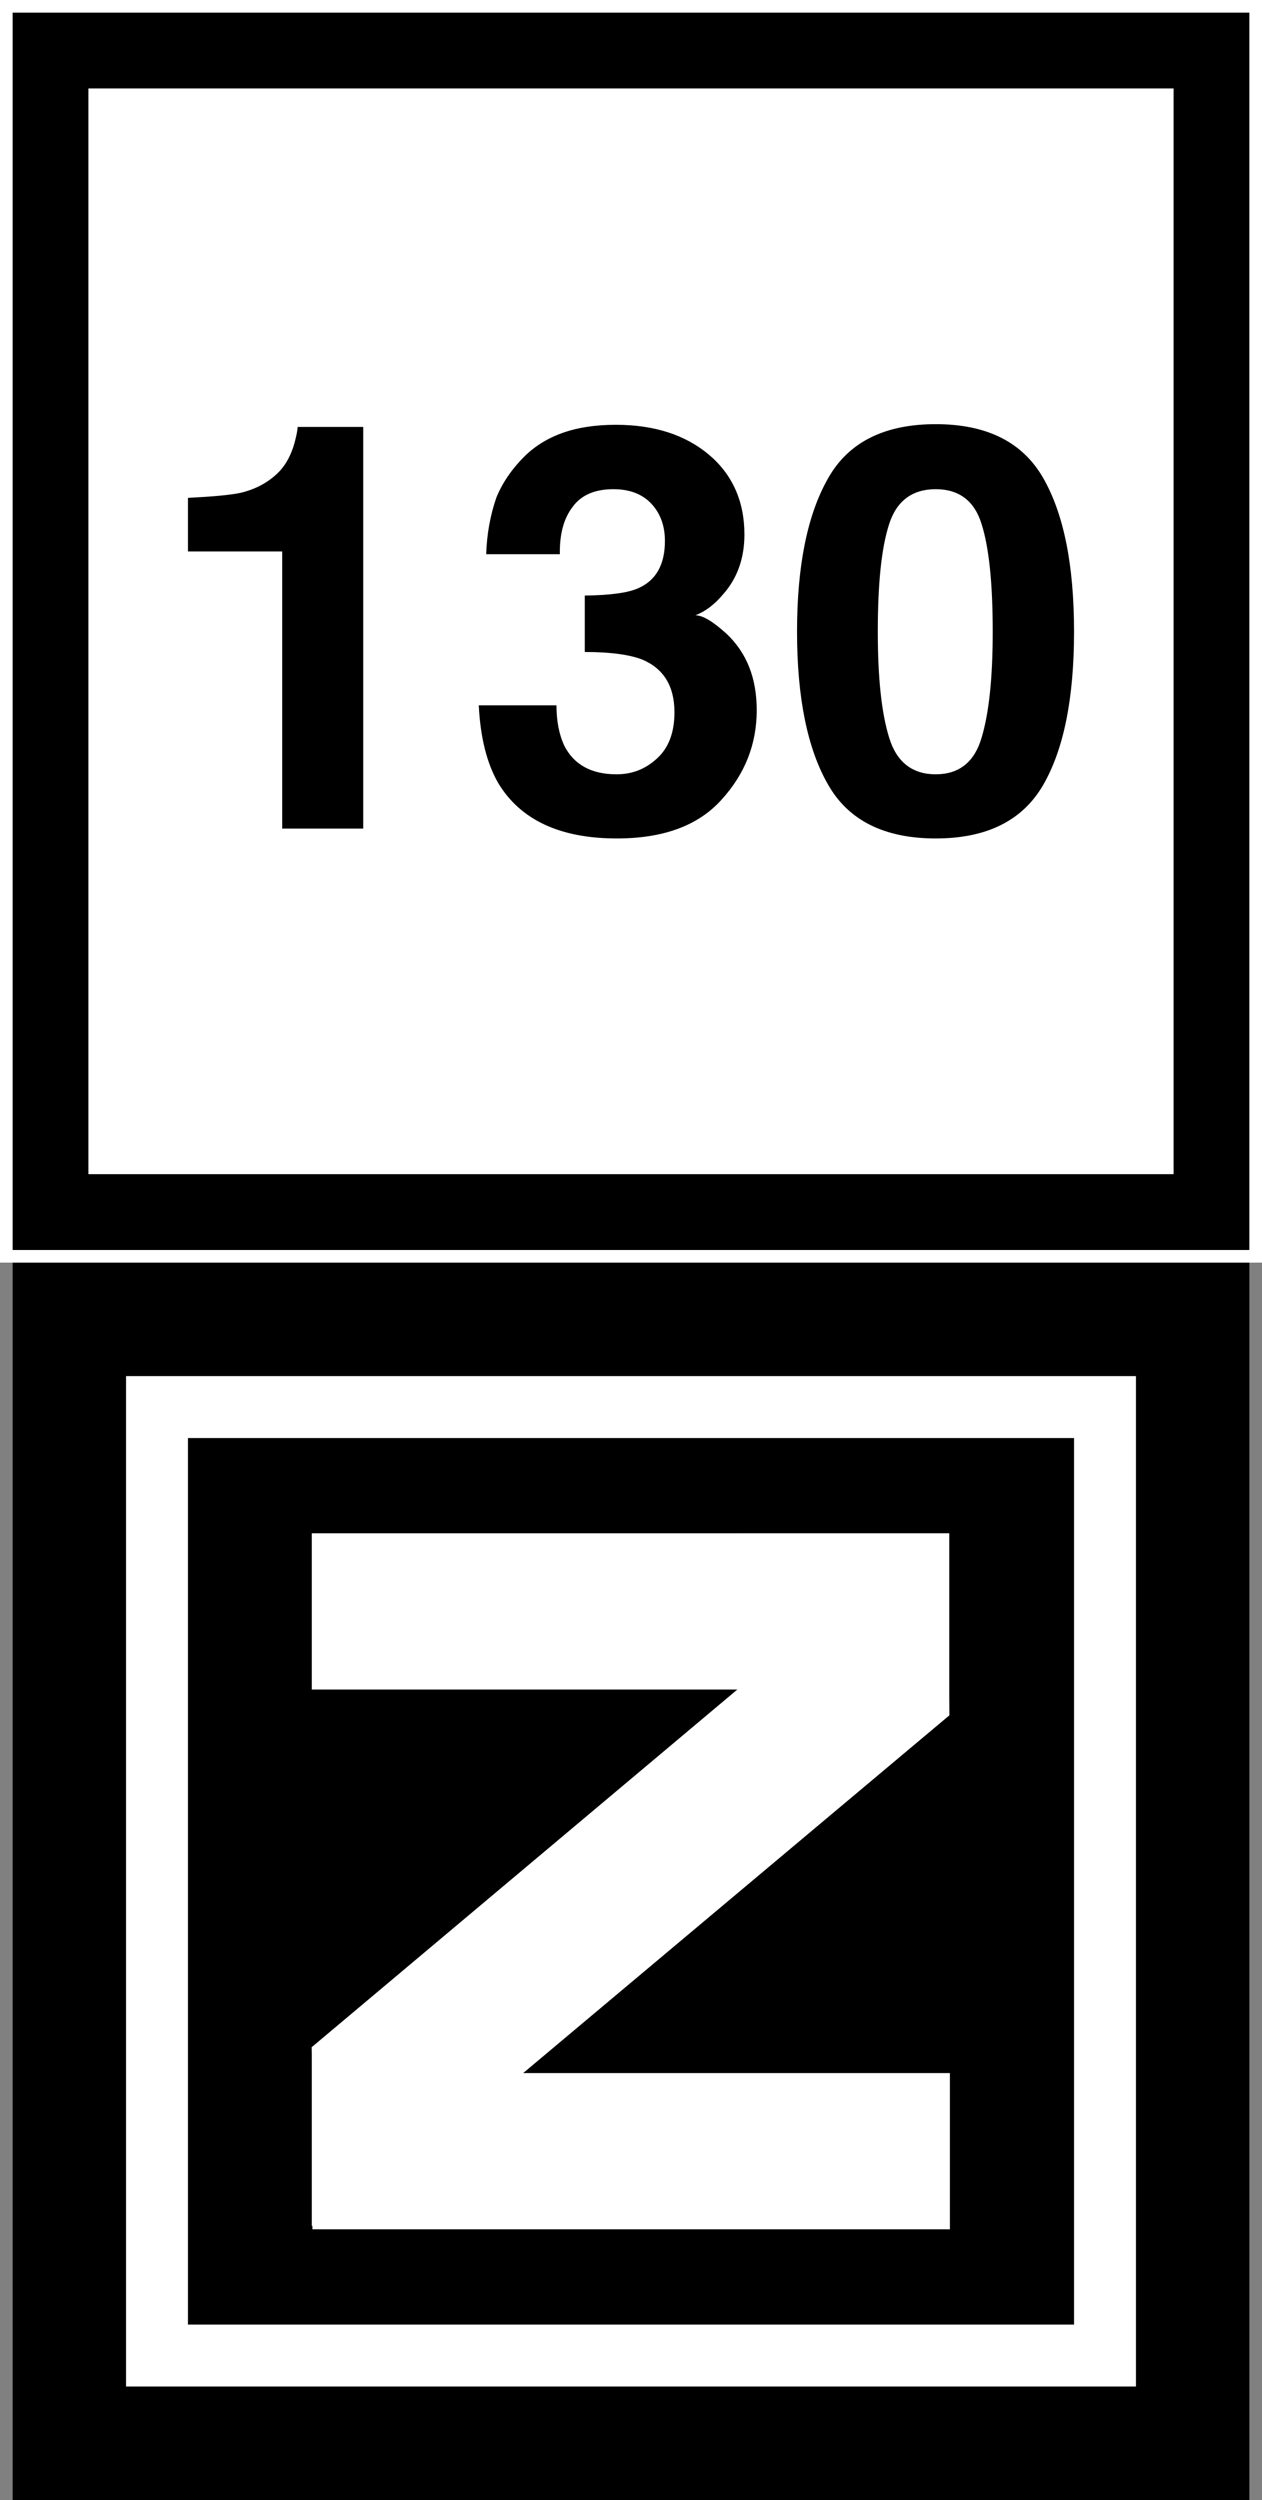 <?xml version="1.0" encoding="UTF-8"?>
<svg xmlns="http://www.w3.org/2000/svg" xmlns:xlink="http://www.w3.org/1999/xlink" width="16" height="31.68" viewBox="0 0 16 31.68">
<rect x="0" y="0" width="16" height="31.68" fill="#808080" stroke="none"/>
<path fill-rule="nonzero" fill="rgb(100%, 100%, 100%)" fill-opacity="1" d="M 0 0 L 16 0 L 16 16 L 0 16 Z M 0 0 "/>
<path fill-rule="nonzero" fill="rgb(0%, 0%, 0%)" fill-opacity="1" d="M 0.16 0.16 L 15.84 0.16 L 15.84 15.84 L 0.16 15.84 Z M 0.16 0.16 "/>
<path fill-rule="nonzero" fill="rgb(100%, 100%, 100%)" fill-opacity="1" d="M 1.121 1.121 L 14.879 1.121 L 14.879 14.879 L 1.121 14.879 Z M 1.121 1.121 "/>
<path fill-rule="nonzero" fill="rgb(0%, 0%, 0%)" fill-opacity="1" d="M 0.16 16 L 15.84 16 L 15.84 31.68 L 0.16 31.68 Z M 0.16 16 "/>
<path fill-rule="nonzero" fill="rgb(100%, 100%, 100%)" fill-opacity="1" d="M 1.598 17.438 L 14.402 17.438 L 14.402 30.242 L 1.598 30.242 Z M 1.598 17.438 "/>
<path fill-rule="nonzero" fill="rgb(0%, 0%, 0%)" fill-opacity="1" d="M 2.383 18.223 L 13.617 18.223 L 13.617 29.457 L 2.383 29.457 Z M 2.383 18.223 "/>
<path fill-rule="nonzero" fill="rgb(100%, 100%, 100%)" fill-opacity="1" d="M 3.953 19.43 L 12.031 19.43 L 12.031 21.41 L 3.953 21.41 Z M 3.953 19.43 "/>
<path fill-rule="nonzero" fill="rgb(100%, 100%, 100%)" fill-opacity="1" d="M 3.961 26.27 L 12.043 26.27 L 12.043 28.25 L 3.961 28.25 Z M 3.961 26.27 "/>
<path fill-rule="nonzero" fill="rgb(100%, 100%, 100%)" fill-opacity="1" d="M 9.348 21.41 L 12.031 21.41 L 12.035 21.738 L 6.633 26.27 L 3.961 26.27 L 3.953 25.941 Z M 9.348 21.41 "/>
<path fill-rule="nonzero" fill="rgb(100%, 100%, 100%)" fill-opacity="1" d="M 9.348 19.43 L 12.035 19.43 L 12.035 21.738 L 9.348 21.738 Z M 9.348 19.43 "/>
<path fill-rule="nonzero" fill="rgb(100%, 100%, 100%)" fill-opacity="1" d="M 3.953 25.941 L 6.633 25.941 L 6.633 28.207 L 3.953 28.207 Z M 3.953 25.941 "/>
<path fill-rule="nonzero" fill="rgb(0%, 0%, 0%)" fill-opacity="1" d="M 2.383 6.988 L 2.383 6.309 C 2.699 6.293 2.918 6.273 3.047 6.246 C 3.246 6.199 3.41 6.109 3.539 5.977 C 3.625 5.887 3.691 5.766 3.734 5.613 C 3.758 5.52 3.773 5.453 3.773 5.41 L 4.605 5.41 L 4.605 10.5 L 3.578 10.5 L 3.578 6.988 Z M 7.055 8.938 C 7.055 9.141 7.09 9.309 7.152 9.445 C 7.273 9.688 7.496 9.812 7.816 9.812 C 8.016 9.812 8.184 9.746 8.332 9.609 C 8.477 9.477 8.551 9.281 8.551 9.027 C 8.551 8.695 8.414 8.473 8.145 8.359 C 7.988 8.297 7.746 8.262 7.414 8.262 L 7.414 7.547 C 7.738 7.543 7.965 7.512 8.094 7.453 C 8.316 7.355 8.43 7.156 8.43 6.855 C 8.43 6.66 8.371 6.504 8.258 6.383 C 8.145 6.262 7.984 6.199 7.777 6.199 C 7.543 6.199 7.367 6.273 7.258 6.426 C 7.145 6.574 7.094 6.773 7.098 7.023 L 6.164 7.023 C 6.172 6.77 6.215 6.531 6.293 6.305 C 6.375 6.105 6.504 5.922 6.68 5.754 C 6.812 5.633 6.965 5.543 7.148 5.48 C 7.328 5.418 7.547 5.383 7.809 5.383 C 8.297 5.383 8.691 5.512 8.988 5.762 C 9.285 6.012 9.438 6.352 9.438 6.773 C 9.438 7.074 9.348 7.328 9.168 7.531 C 9.059 7.66 8.941 7.75 8.816 7.797 C 8.91 7.797 9.039 7.875 9.211 8.031 C 9.465 8.27 9.594 8.59 9.594 9 C 9.594 9.43 9.445 9.809 9.145 10.137 C 8.848 10.465 8.406 10.625 7.82 10.625 C 7.102 10.625 6.598 10.391 6.316 9.922 C 6.172 9.672 6.09 9.344 6.07 8.938 Z M 11.129 8.004 C 11.129 8.59 11.176 9.035 11.273 9.348 C 11.367 9.656 11.566 9.812 11.863 9.812 C 12.16 9.812 12.355 9.656 12.445 9.348 C 12.539 9.035 12.586 8.59 12.586 8.004 C 12.586 7.391 12.539 6.938 12.445 6.641 C 12.355 6.348 12.16 6.199 11.863 6.199 C 11.566 6.199 11.367 6.348 11.273 6.641 C 11.176 6.938 11.129 7.391 11.129 8.004 Z M 11.863 5.375 C 12.512 5.375 12.965 5.602 13.227 6.059 C 13.488 6.516 13.617 7.164 13.617 8.004 C 13.617 8.844 13.488 9.492 13.227 9.945 C 12.965 10.398 12.512 10.625 11.863 10.625 C 11.215 10.625 10.758 10.398 10.5 9.945 C 10.238 9.492 10.105 8.844 10.105 8.004 C 10.105 7.164 10.238 6.516 10.5 6.059 C 10.758 5.602 11.215 5.375 11.863 5.375 Z M 1.883 4.965 "/>
</svg>

